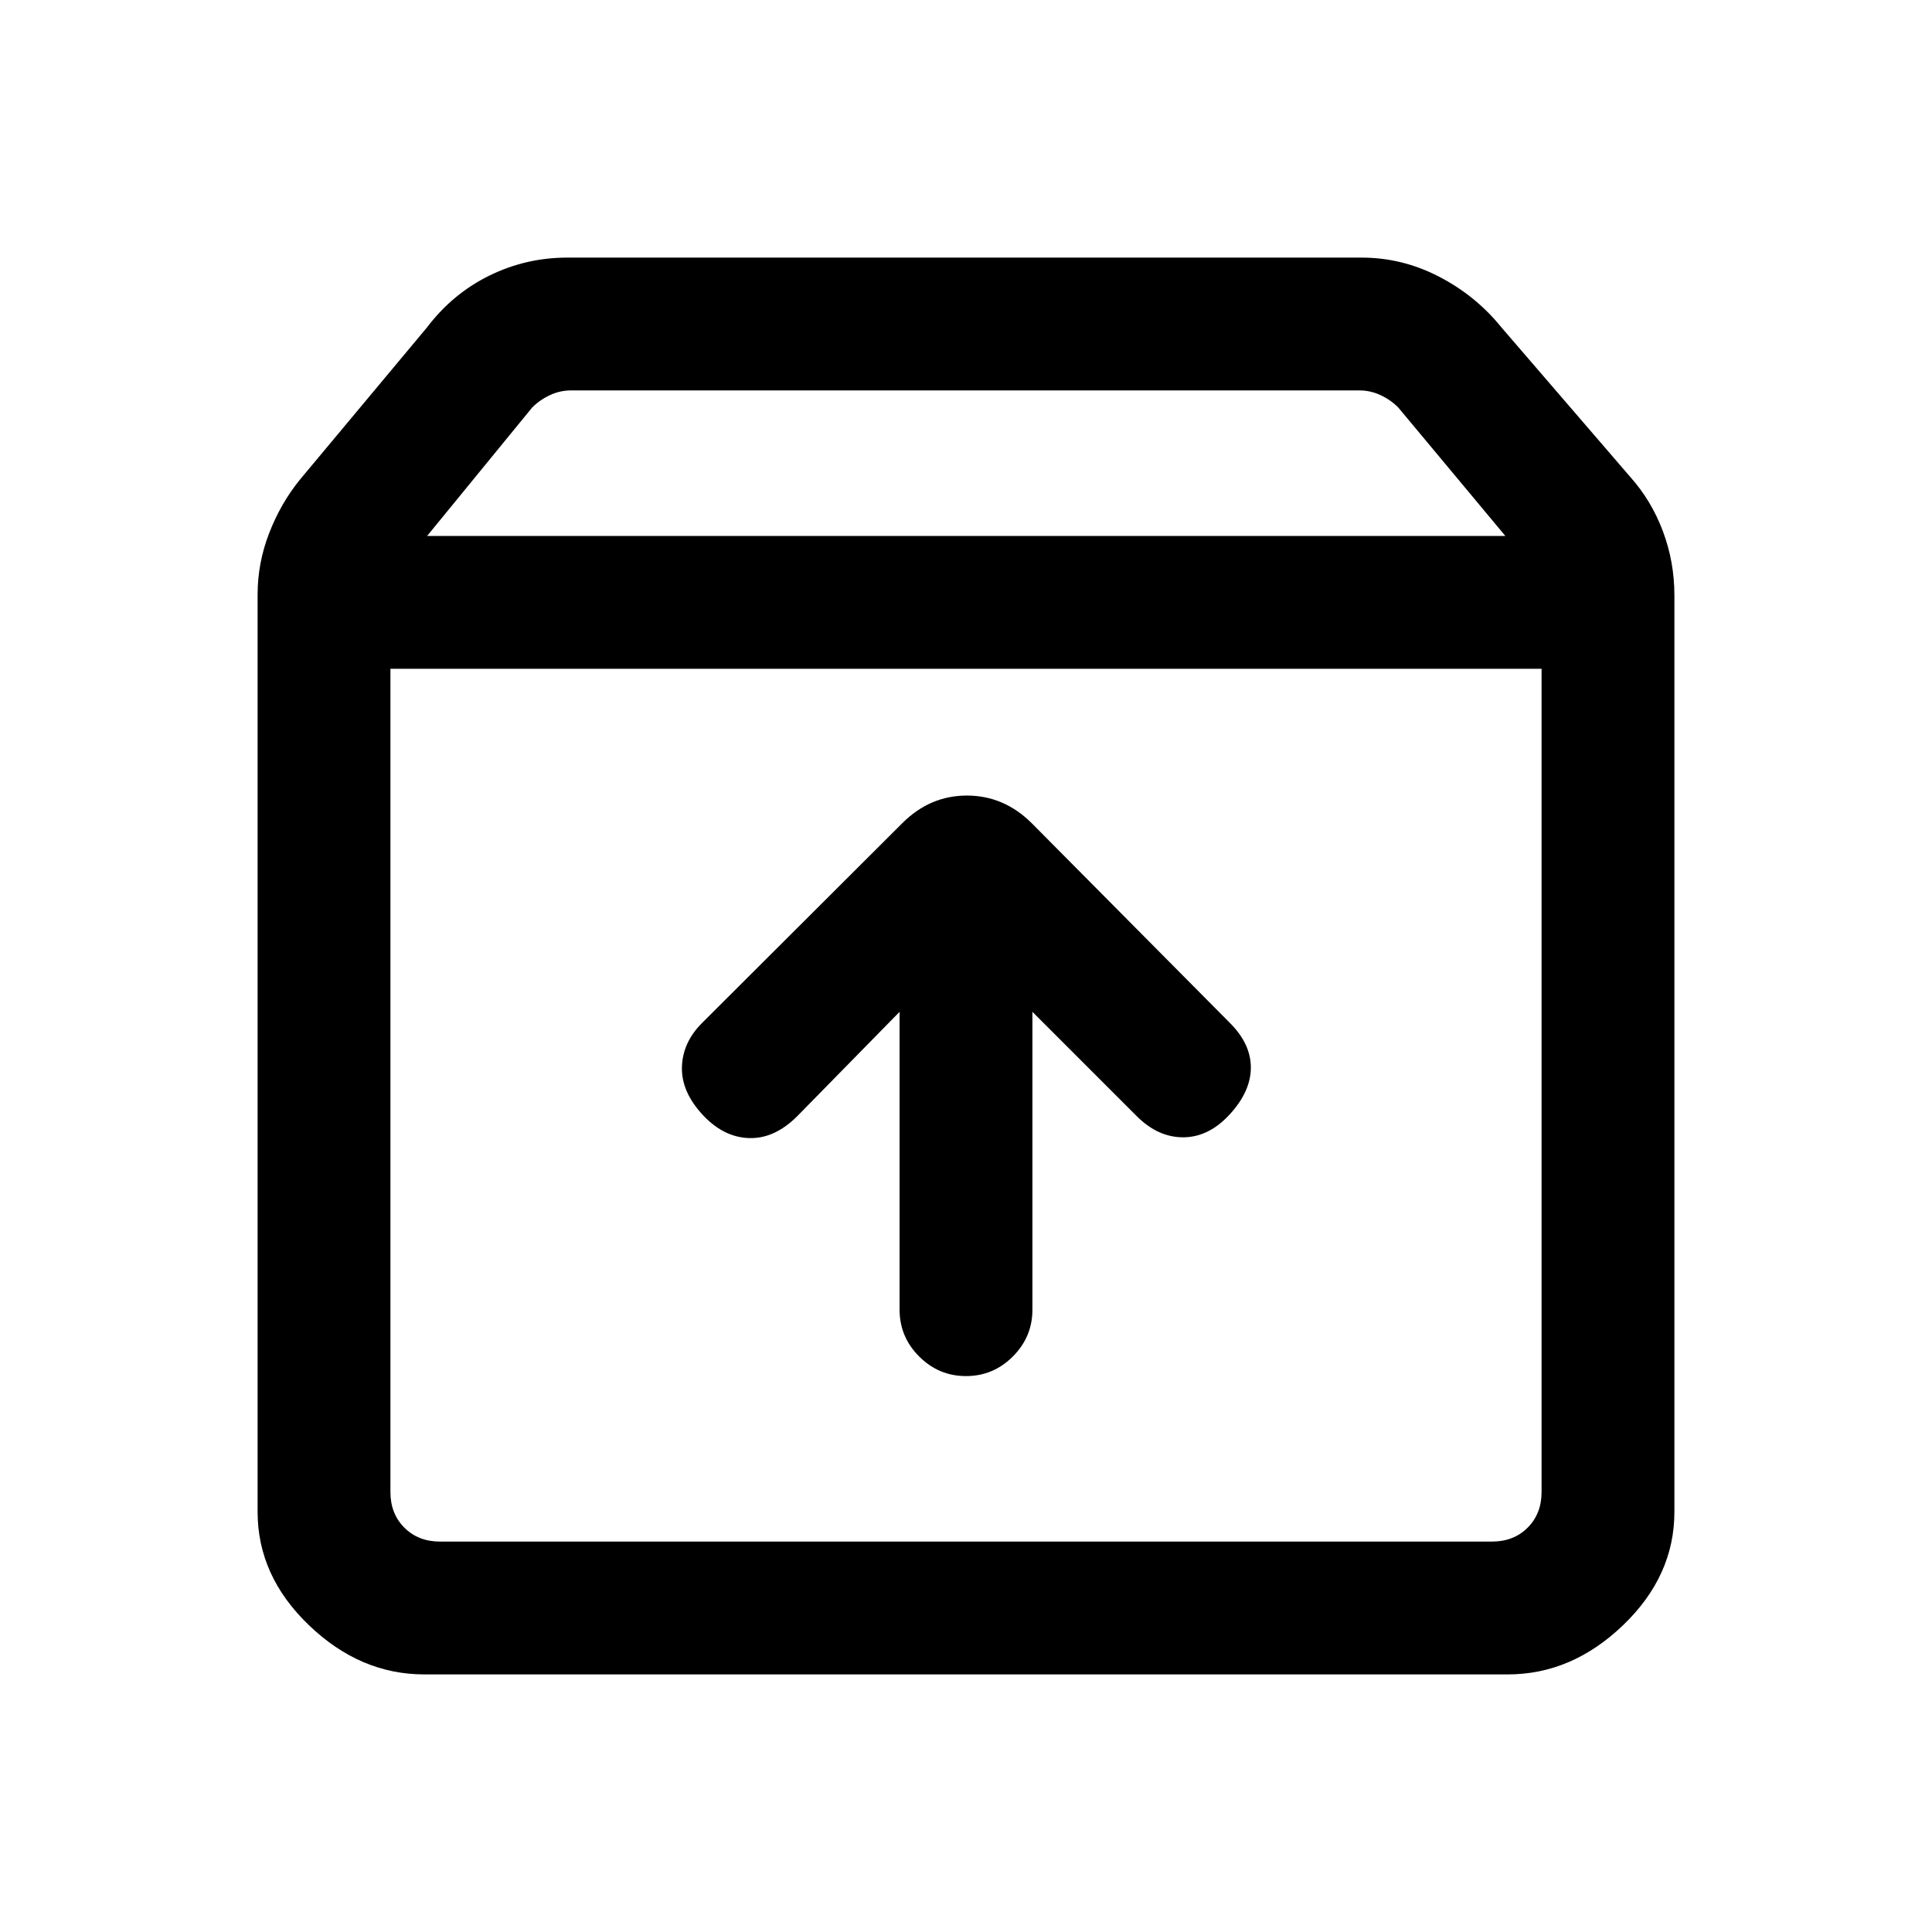 <svg xmlns="http://www.w3.org/2000/svg" height="24" viewBox="0 -960 960 960" width="24"><path d="M480-276.23q13.54 0 23.27-9.73t9.73-23.27v-148l51.85 51.85q10.61 10.61 23.27 10.5 12.65-.12 23.03-11.5 10.39-11.39 10.39-23.16t-10.39-22.15L512.62-551q-13.79-13.69-32.17-13.69-18.37 0-32.07 13.69l-99.53 99.31q-9.62 9.61-10 21.77-.39 12.15 10 23.54Q359.23-395 372-394.5q12.77.5 24.15-10.88L447-457.23v148q0 13.54 9.73 23.27t23.27 9.73ZM194-627.69v409.07q0 10.77 6.92 17.7 6.93 6.92 17.7 6.92h522.76q10.77 0 17.7-6.92 6.92-6.93 6.92-17.7v-409.07H194ZM210.77-128q-31.8 0-57.28-24.46Q128-176.92 128-208.77v-455.77q0-15.69 5.73-30.5t15.19-26.5l63.31-75.84q12.69-16.7 30.91-25.66 18.21-8.96 38.78-8.96h394.62q20.22 0 38.49 9.46 18.28 9.46 30.97 25.16L810.08-723q10.46 11.69 16.19 26.93 5.73 15.25 5.73 31.84v455.46q0 31.85-25.49 56.31Q781.03-128 749.23-128H210.77Zm1.46-565.69H748l-53.23-63.85q-3.85-3.84-8.85-6.15-5-2.31-10.38-2.31H283.69q-5.38 0-10.38 2.31-5 2.31-8.85 6.15l-52.23 63.85ZM480-410.85Z"/></svg>